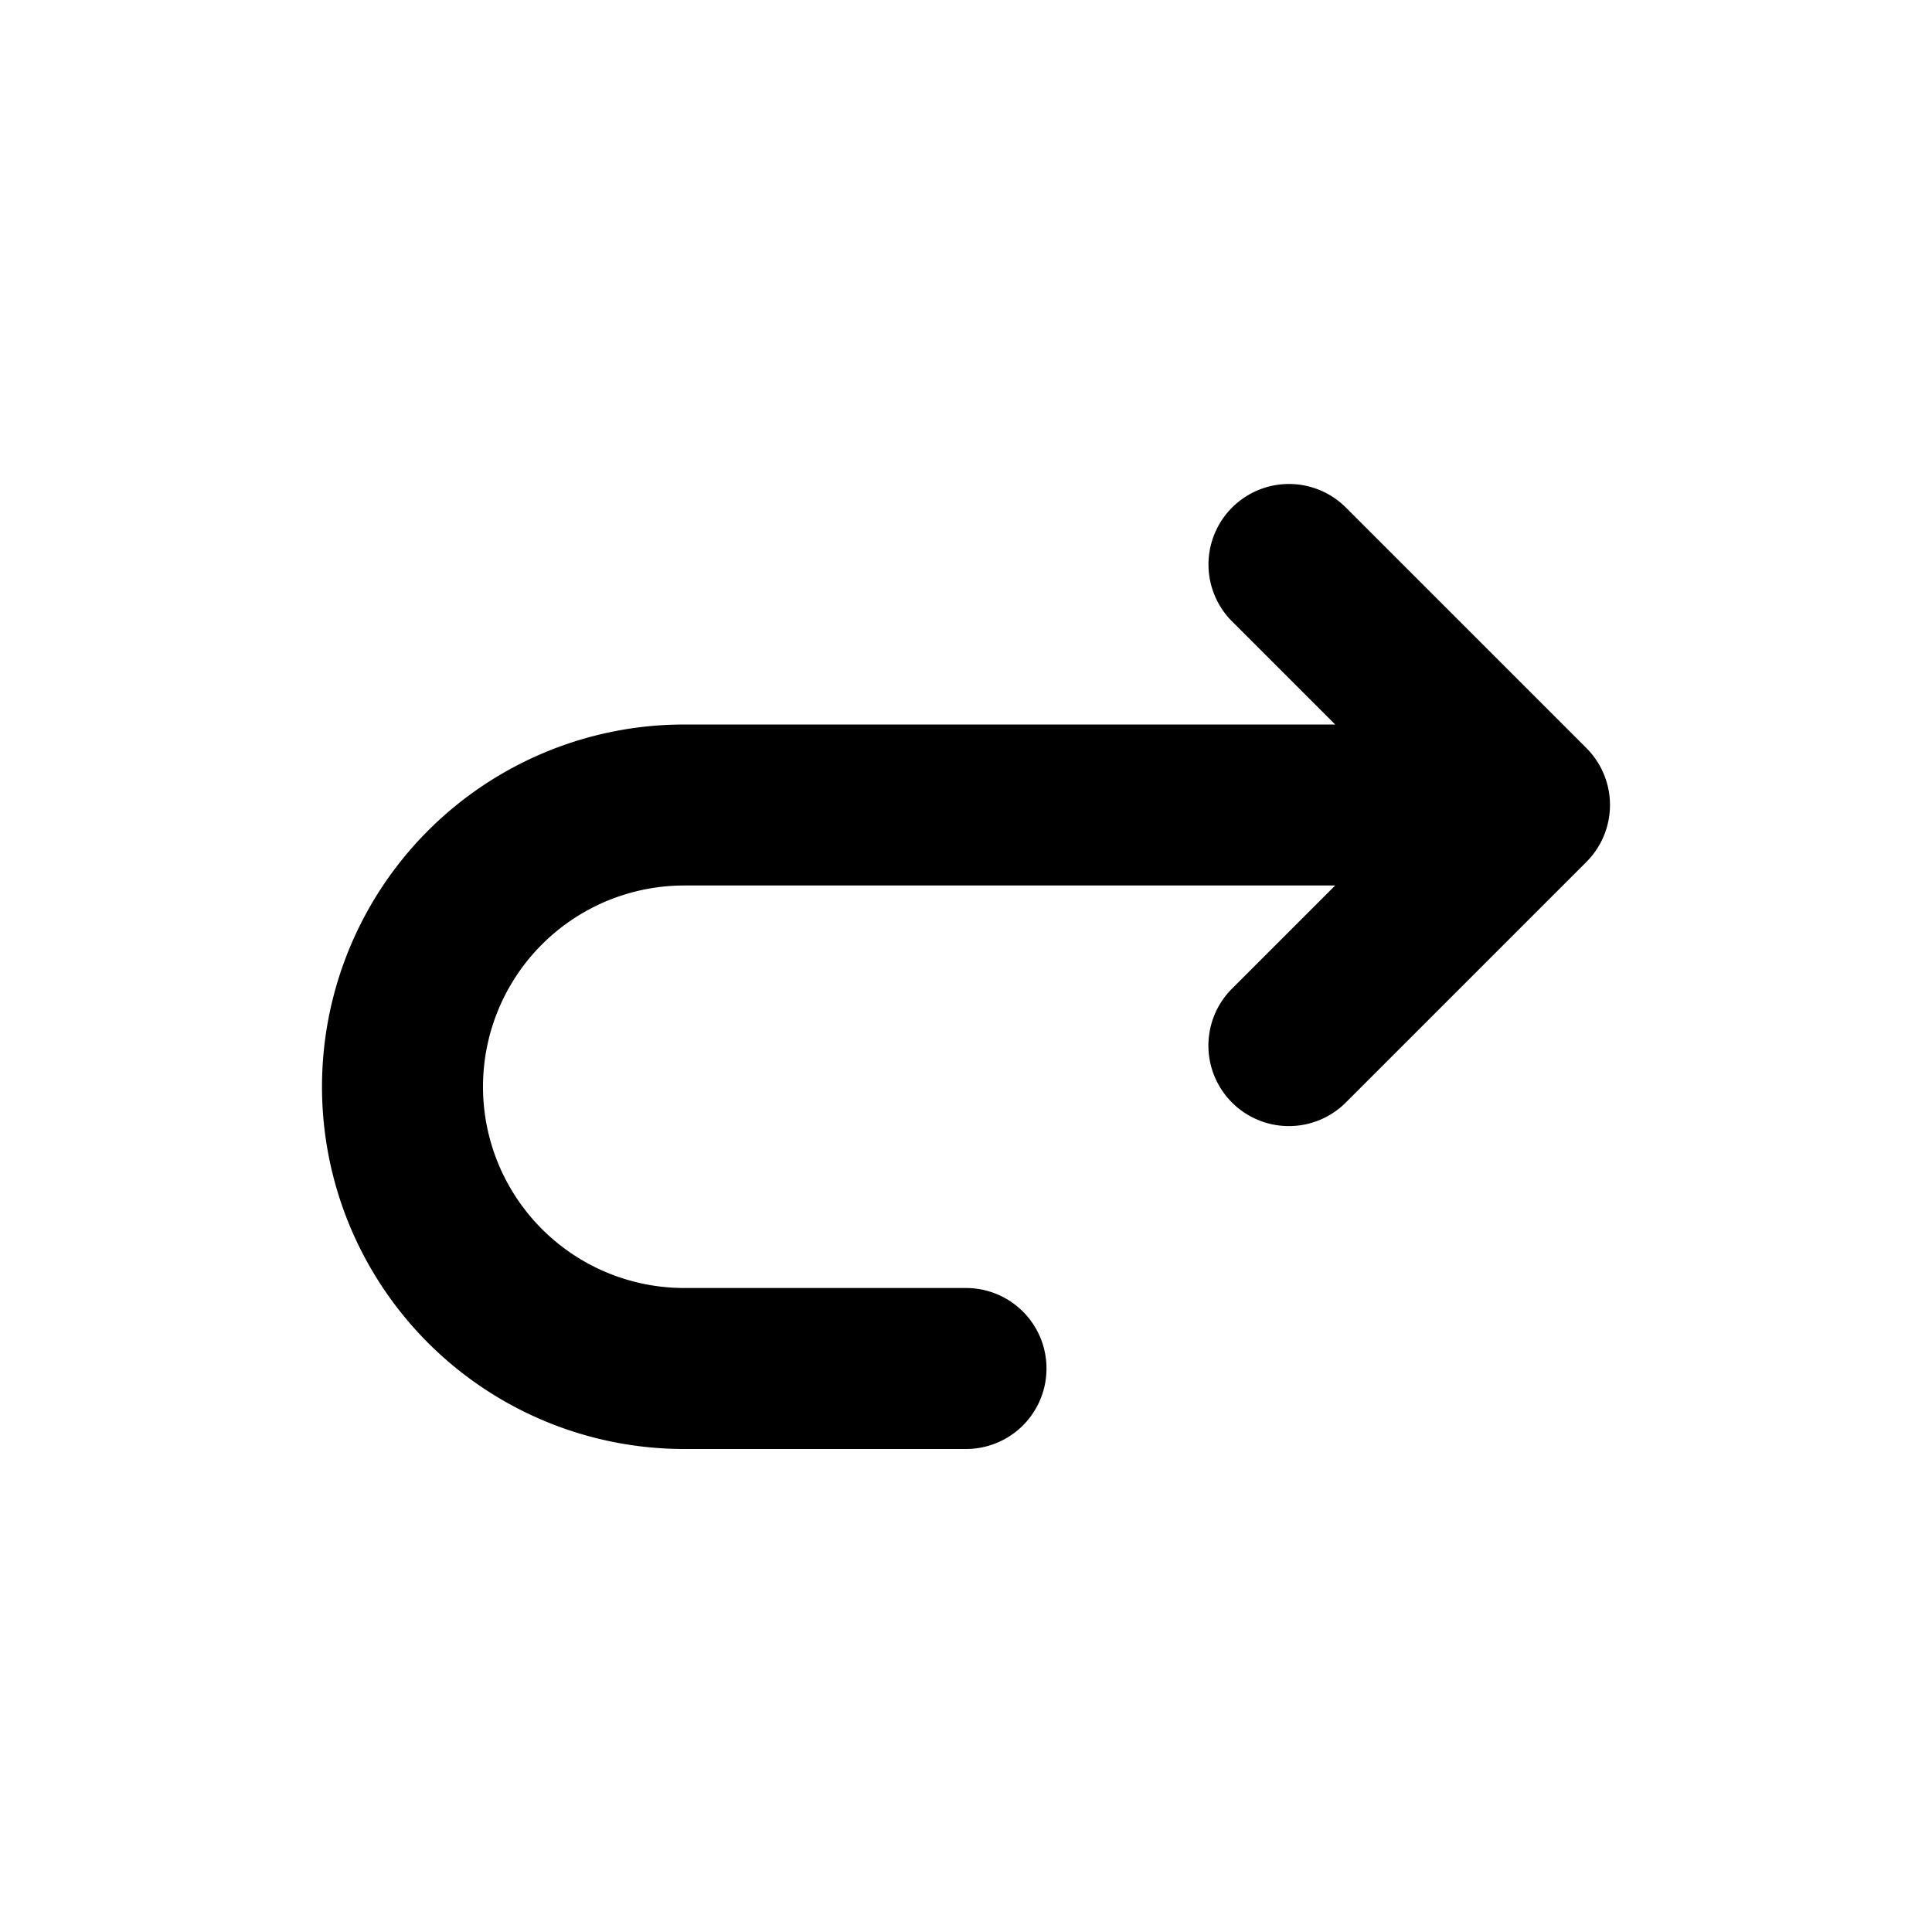 <svg xmlns="http://www.w3.org/2000/svg" viewBox="0 0 24 24"><title>Artboard-179</title><g id="Forward"><path d="M19.706,10.708l-3,3a1,1,0,0,1-1.414-1.414L16.586,11H8.5a2.5,2.5,0,0,0,0,5H12a1,1,0,0,1,0,2H8.5a4.5,4.5,0,0,1,0-9h8.086L15.293,7.707a1,1,0,0,1,1.414-1.414l3,3A1,1,0,0,1,19.706,10.708Z" /></g></svg>